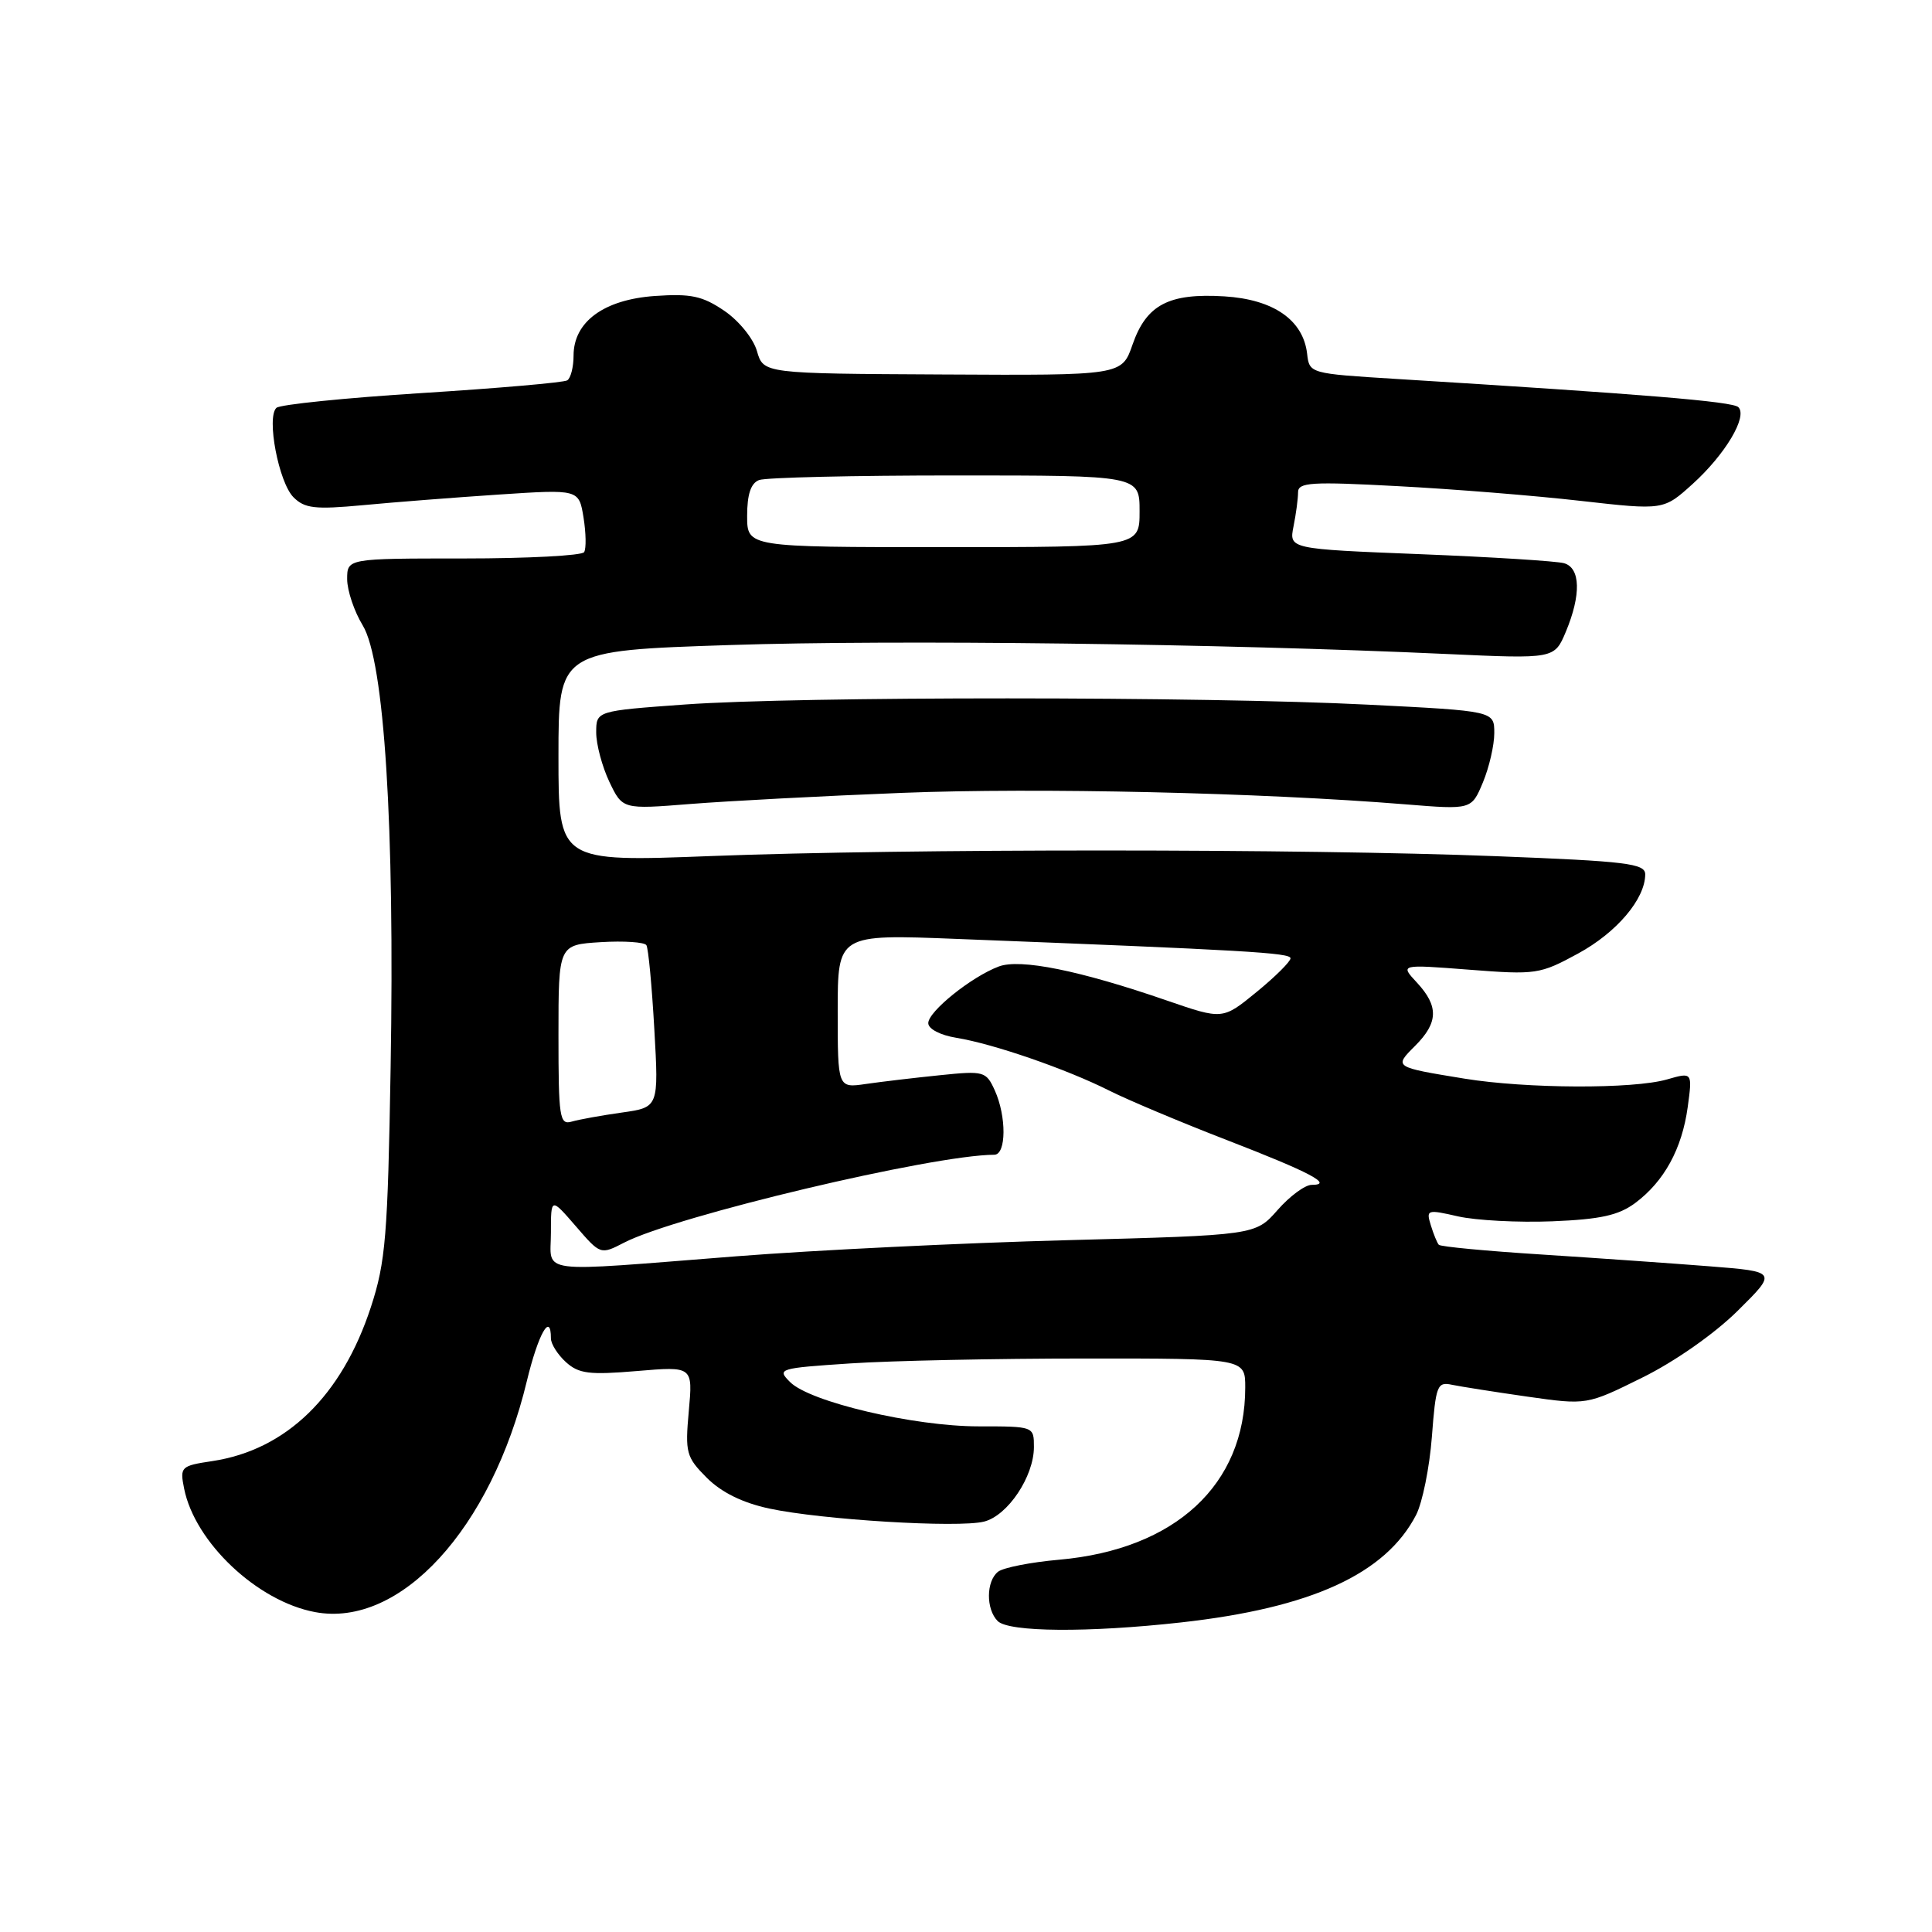 <?xml version="1.0" encoding="UTF-8" standalone="no"?>
<!DOCTYPE svg PUBLIC "-//W3C//DTD SVG 1.1//EN" "http://www.w3.org/Graphics/SVG/1.1/DTD/svg11.dtd" >
<svg xmlns="http://www.w3.org/2000/svg" xmlns:xlink="http://www.w3.org/1999/xlink" version="1.1" viewBox="0 0 256 256">
 <g >
 <path fill="currentColor"
d=" M 156.50 214.98 C 173.76 213.06 183.59 208.56 187.64 200.74 C 188.48 199.10 189.42 194.45 189.73 190.40 C 190.25 183.56 190.44 183.07 192.39 183.49 C 193.55 183.73 198.05 184.44 202.38 185.06 C 210.26 186.18 210.26 186.18 217.61 182.54 C 221.91 180.42 227.15 176.75 230.23 173.71 C 235.50 168.50 235.50 168.50 226.50 167.79 C 221.55 167.40 211.55 166.70 204.28 166.23 C 197.00 165.77 190.87 165.19 190.65 164.94 C 190.43 164.70 189.95 163.53 189.59 162.35 C 188.95 160.28 189.10 160.24 193.21 161.18 C 195.57 161.71 201.18 162.01 205.68 161.83 C 212.08 161.57 214.47 161.04 216.68 159.40 C 220.52 156.53 222.87 152.23 223.63 146.70 C 224.26 142.06 224.26 142.06 220.89 143.03 C 216.41 144.32 202.28 144.26 194.08 142.93 C 184.66 141.39 184.68 141.41 187.51 138.58 C 190.59 135.50 190.65 133.33 187.75 130.20 C 185.50 127.78 185.50 127.78 194.68 128.49 C 203.53 129.18 204.05 129.10 209.10 126.35 C 214.23 123.56 217.99 119.12 218.00 115.86 C 218.00 114.42 215.58 114.12 198.25 113.45 C 172.70 112.45 120.05 112.44 94.25 113.43 C 74.00 114.21 74.00 114.21 74.00 100.21 C 74.00 86.22 74.00 86.22 96.75 85.47 C 118.57 84.75 161.67 85.28 191.74 86.66 C 205.97 87.31 205.97 87.31 207.49 83.69 C 209.52 78.82 209.43 75.26 207.25 74.63 C 206.29 74.35 197.69 73.81 188.15 73.43 C 170.80 72.74 170.80 72.74 171.40 69.74 C 171.73 68.10 172.00 66.07 172.00 65.23 C 172.00 63.91 173.75 63.80 185.25 64.42 C 192.54 64.80 203.43 65.68 209.46 66.37 C 220.43 67.61 220.43 67.61 224.28 64.13 C 228.60 60.22 231.60 55.19 230.34 53.95 C 229.58 53.20 217.78 52.23 185.00 50.21 C 173.54 49.50 173.50 49.49 173.20 46.87 C 172.68 42.40 168.74 39.67 162.24 39.27 C 154.87 38.82 151.91 40.37 150.07 45.65 C 148.65 49.75 148.65 49.75 124.90 49.62 C 101.16 49.50 101.16 49.50 100.30 46.52 C 99.82 44.85 97.90 42.49 95.97 41.18 C 93.07 39.21 91.55 38.89 86.76 39.22 C 80.01 39.70 76.00 42.64 76.00 47.12 C 76.00 48.64 75.62 50.12 75.16 50.40 C 74.70 50.69 66.04 51.44 55.91 52.08 C 45.78 52.72 37.11 53.60 36.63 54.04 C 35.28 55.28 36.93 63.93 38.89 65.89 C 40.37 67.37 41.73 67.53 48.07 66.94 C 52.15 66.55 60.27 65.92 66.11 65.53 C 76.71 64.83 76.71 64.83 77.32 68.57 C 77.65 70.63 77.69 72.69 77.40 73.16 C 77.12 73.62 69.93 74.00 61.44 74.00 C 46.00 74.00 46.00 74.00 46.00 76.75 C 46.01 78.26 46.93 81.01 48.06 82.86 C 50.93 87.58 52.31 109.44 51.76 141.46 C 51.38 163.82 51.10 167.22 49.14 173.21 C 45.29 184.97 37.93 192.12 28.15 193.60 C 23.95 194.23 23.82 194.36 24.40 197.26 C 25.83 204.38 34.09 212.18 41.74 213.61 C 53.03 215.73 65.10 202.57 69.81 183.00 C 71.32 176.74 73.00 173.77 73.00 177.35 C 73.00 178.08 73.90 179.50 74.99 180.49 C 76.69 182.03 78.09 182.20 84.39 181.67 C 91.81 181.04 91.81 181.04 91.27 186.96 C 90.77 192.51 90.92 193.07 93.66 195.82 C 95.61 197.76 98.39 199.13 101.93 199.89 C 108.87 201.38 126.97 202.48 130.39 201.62 C 133.53 200.83 136.99 195.66 137.00 191.75 C 137.00 189.00 137.00 189.00 129.66 189.00 C 121.08 189.00 107.32 185.77 104.69 183.13 C 102.92 181.37 103.18 181.29 112.68 180.66 C 118.08 180.30 132.06 180.01 143.75 180.01 C 165.00 180.00 165.00 180.00 165.00 183.85 C 165.00 196.73 155.75 205.30 140.35 206.67 C 136.58 207.00 132.94 207.72 132.25 208.26 C 130.66 209.51 130.63 213.23 132.20 214.80 C 133.67 216.27 144.21 216.35 156.50 214.98 Z  M 119.50 105.06 C 137.49 104.35 167.00 105.02 186.24 106.58 C 194.98 107.29 194.98 107.29 196.49 103.68 C 197.32 101.69 198.00 98.75 198.00 97.14 C 198.00 94.21 198.00 94.21 181.25 93.37 C 159.58 92.27 105.84 92.26 90.75 93.35 C 79.00 94.20 79.00 94.20 79.00 97.06 C 79.00 98.64 79.79 101.58 80.74 103.59 C 82.49 107.25 82.49 107.25 91.49 106.53 C 96.45 106.14 109.05 105.47 119.50 105.06 Z  M 73.00 163.33 C 73.00 158.67 73.00 158.67 76.29 162.47 C 79.57 166.27 79.57 166.27 82.71 164.65 C 89.54 161.12 123.55 153.04 131.75 153.01 C 133.35 153.00 133.38 147.93 131.81 144.47 C 130.66 141.95 130.38 141.87 124.56 142.47 C 121.22 142.81 116.81 143.33 114.75 143.63 C 111.00 144.18 111.00 144.18 111.00 133.98 C 111.00 123.79 111.00 123.79 126.75 124.41 C 165.16 125.91 171.00 126.25 171.00 126.98 C 171.00 127.41 168.98 129.42 166.51 131.44 C 162.01 135.12 162.01 135.12 154.66 132.59 C 143.09 128.59 135.16 126.99 132.33 128.07 C 128.70 129.44 123.00 134.03 123.00 135.57 C 123.00 136.34 124.59 137.17 126.75 137.52 C 131.61 138.31 141.30 141.65 147.00 144.52 C 149.47 145.76 156.45 148.70 162.50 151.04 C 173.62 155.34 176.76 157.00 173.80 157.00 C 172.93 157.00 170.89 158.50 169.28 160.34 C 166.35 163.67 166.35 163.67 141.42 164.33 C 127.72 164.69 107.95 165.65 97.50 166.47 C 70.58 168.58 73.00 168.89 73.00 163.33 Z  M 74.00 137.16 C 74.00 125.19 74.00 125.19 79.60 124.84 C 82.68 124.65 85.40 124.84 85.65 125.24 C 85.91 125.65 86.38 130.66 86.70 136.36 C 87.29 146.73 87.29 146.73 82.39 147.42 C 79.70 147.80 76.71 148.34 75.75 148.62 C 74.15 149.09 74.00 148.09 74.00 137.16 Z  M 99.00 68.36 C 99.00 65.50 99.49 64.03 100.58 63.61 C 101.45 63.27 113.15 63.00 126.58 63.00 C 151.00 63.00 151.00 63.00 151.00 67.75 C 151.00 72.50 151.00 72.50 125.00 72.50 C 99.00 72.50 99.00 72.50 99.00 68.36 Z "/>
</g>
</svg>